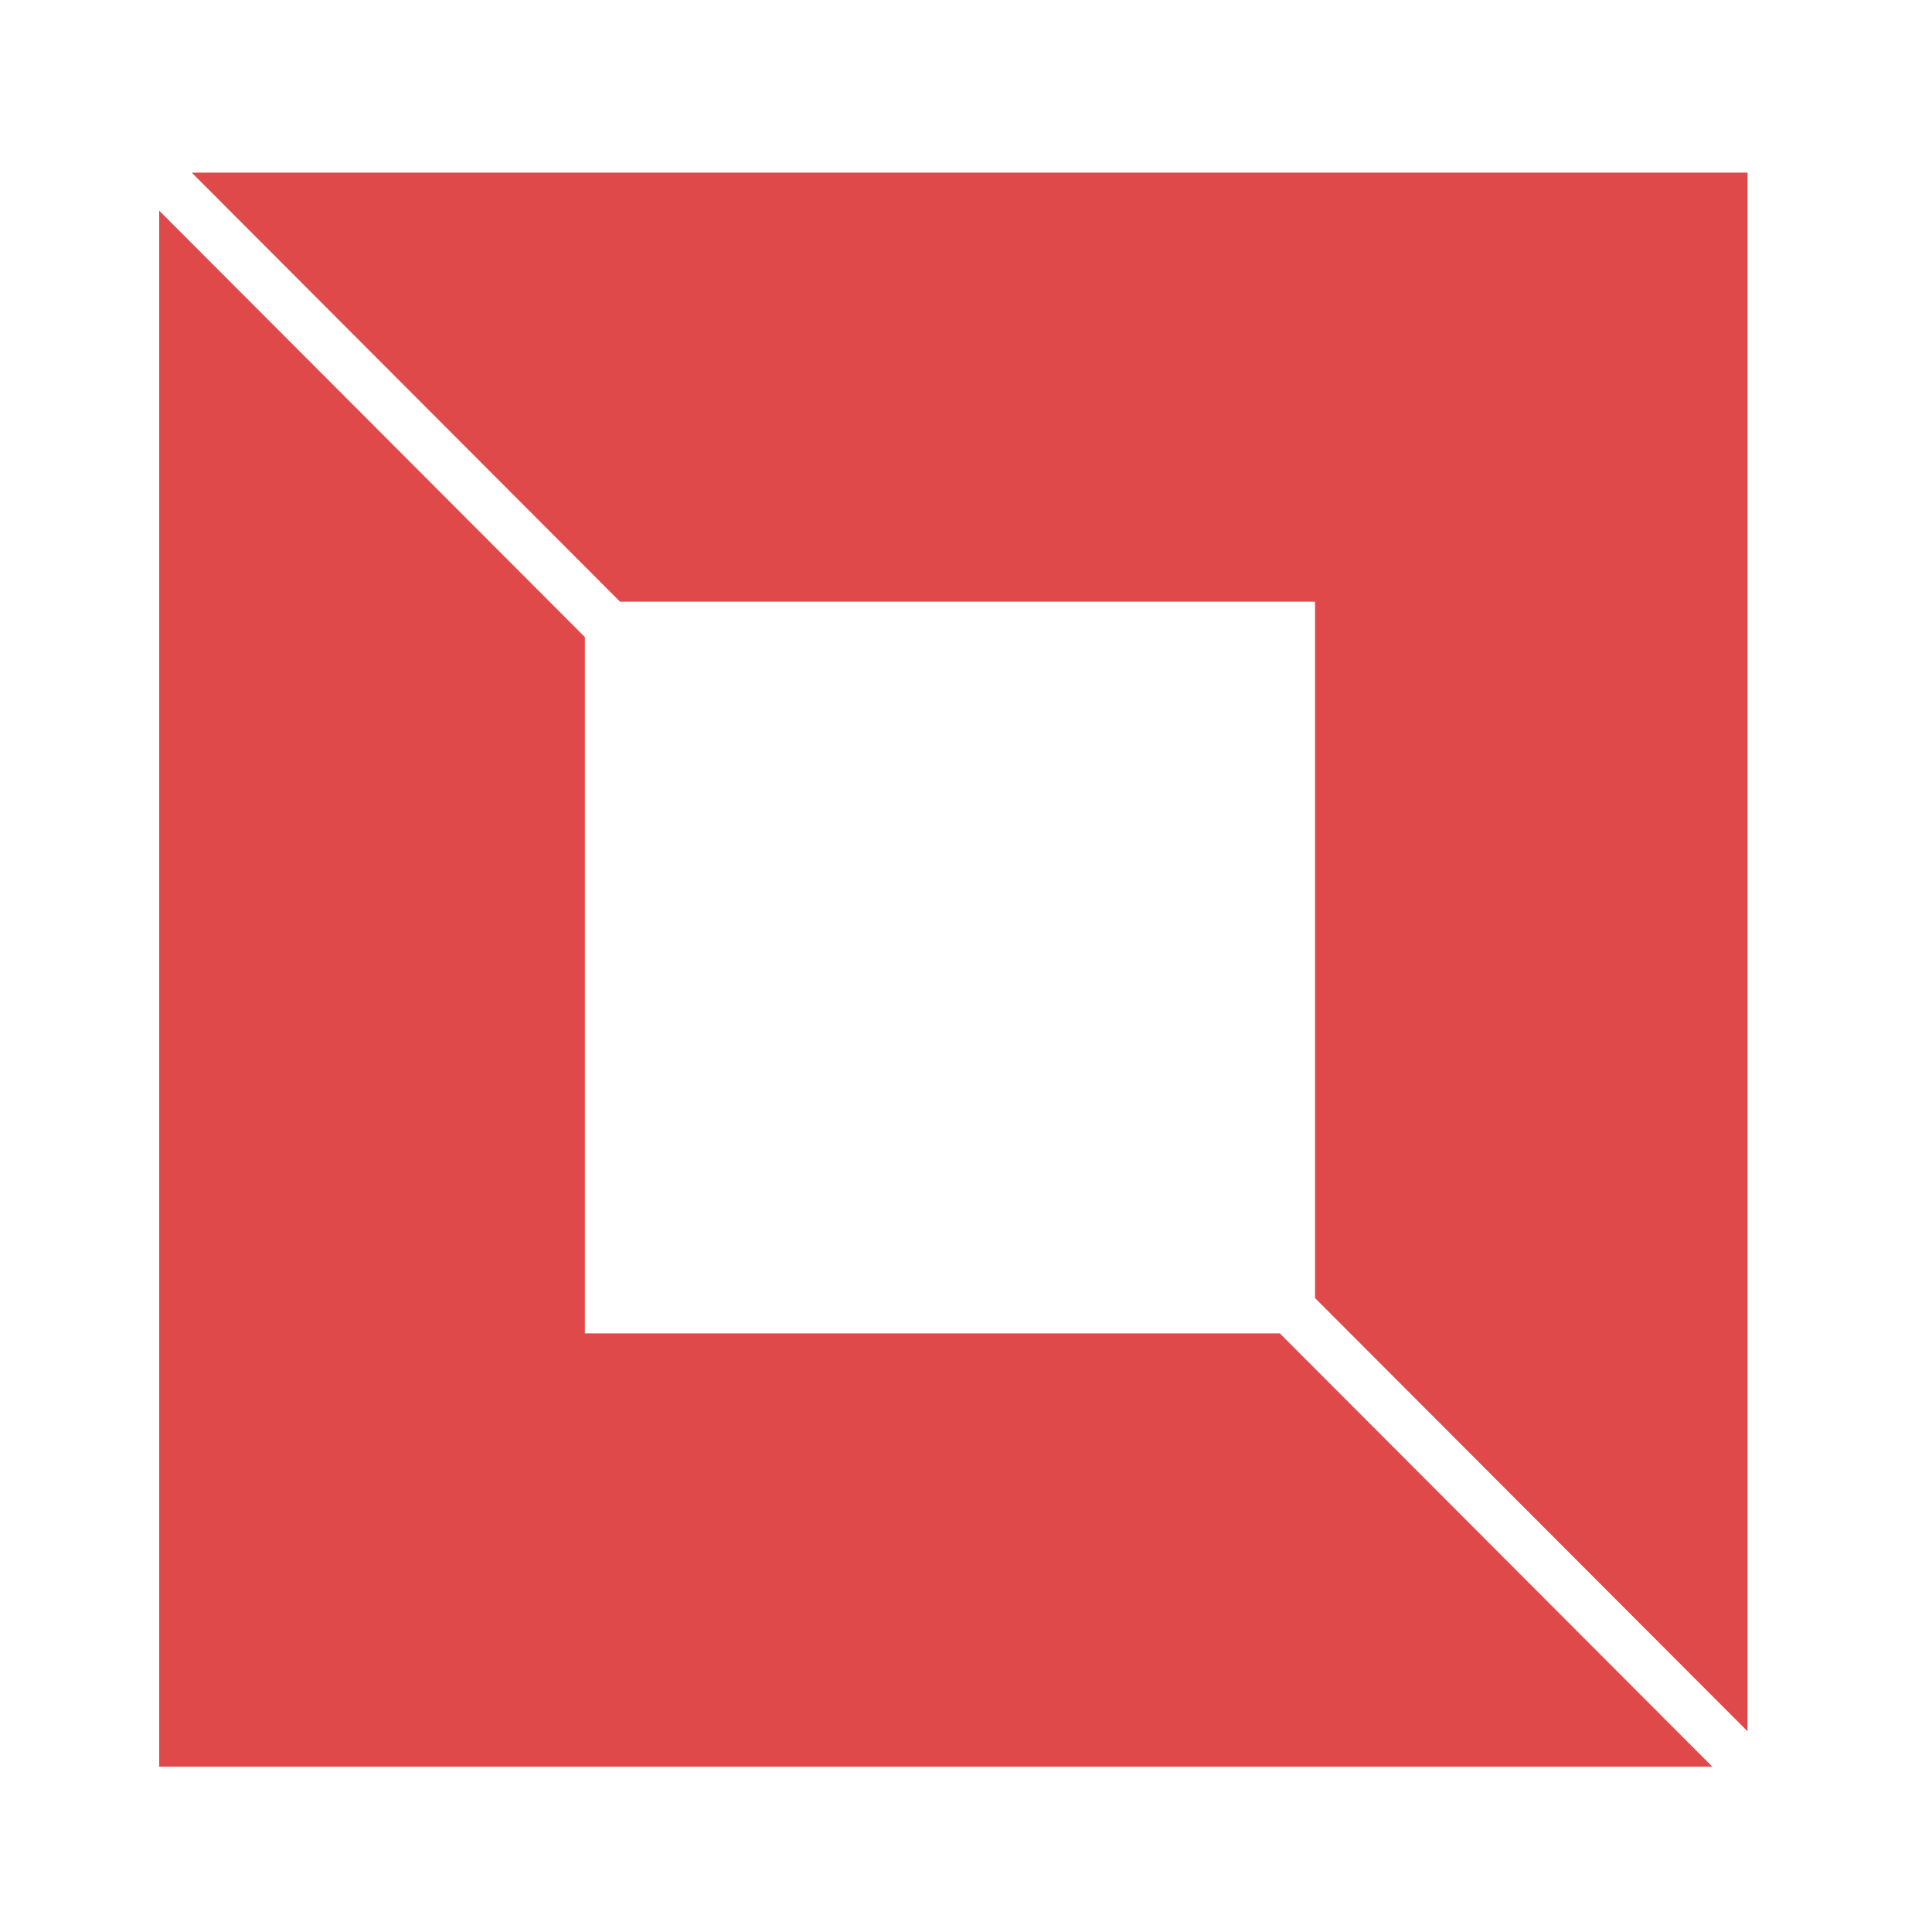 <svg xmlns="http://www.w3.org/2000/svg" xmlns:xlink="http://www.w3.org/1999/xlink" width="90" zoomAndPan="magnify" viewBox="0 0 67.5 67.5" height="90" preserveAspectRatio="xMidYMid meet" version="1.0"><defs><clipPath id="5d3cf84445"><path d="M 5.562 6.031 L 61.398 6.031 L 61.398 61.723 L 5.562 61.723 Z M 5.562 6.031 " clip-rule="nonzero"/></clipPath></defs><g clip-path="url(#5d3cf84445)"><path fill="#df4949" d="M 21.664 21.023 L 45.945 21.023 L 45.945 45.352 L 61.055 60.488 L 61.055 5.887 L 6.555 5.887 Z M 44.715 46.586 L 20.434 46.586 L 20.434 22.258 L 5.324 7.121 L 5.324 61.723 L 59.824 61.723 Z M 44.715 46.586 " fill-opacity="1" fill-rule="nonzero"/></g></svg>